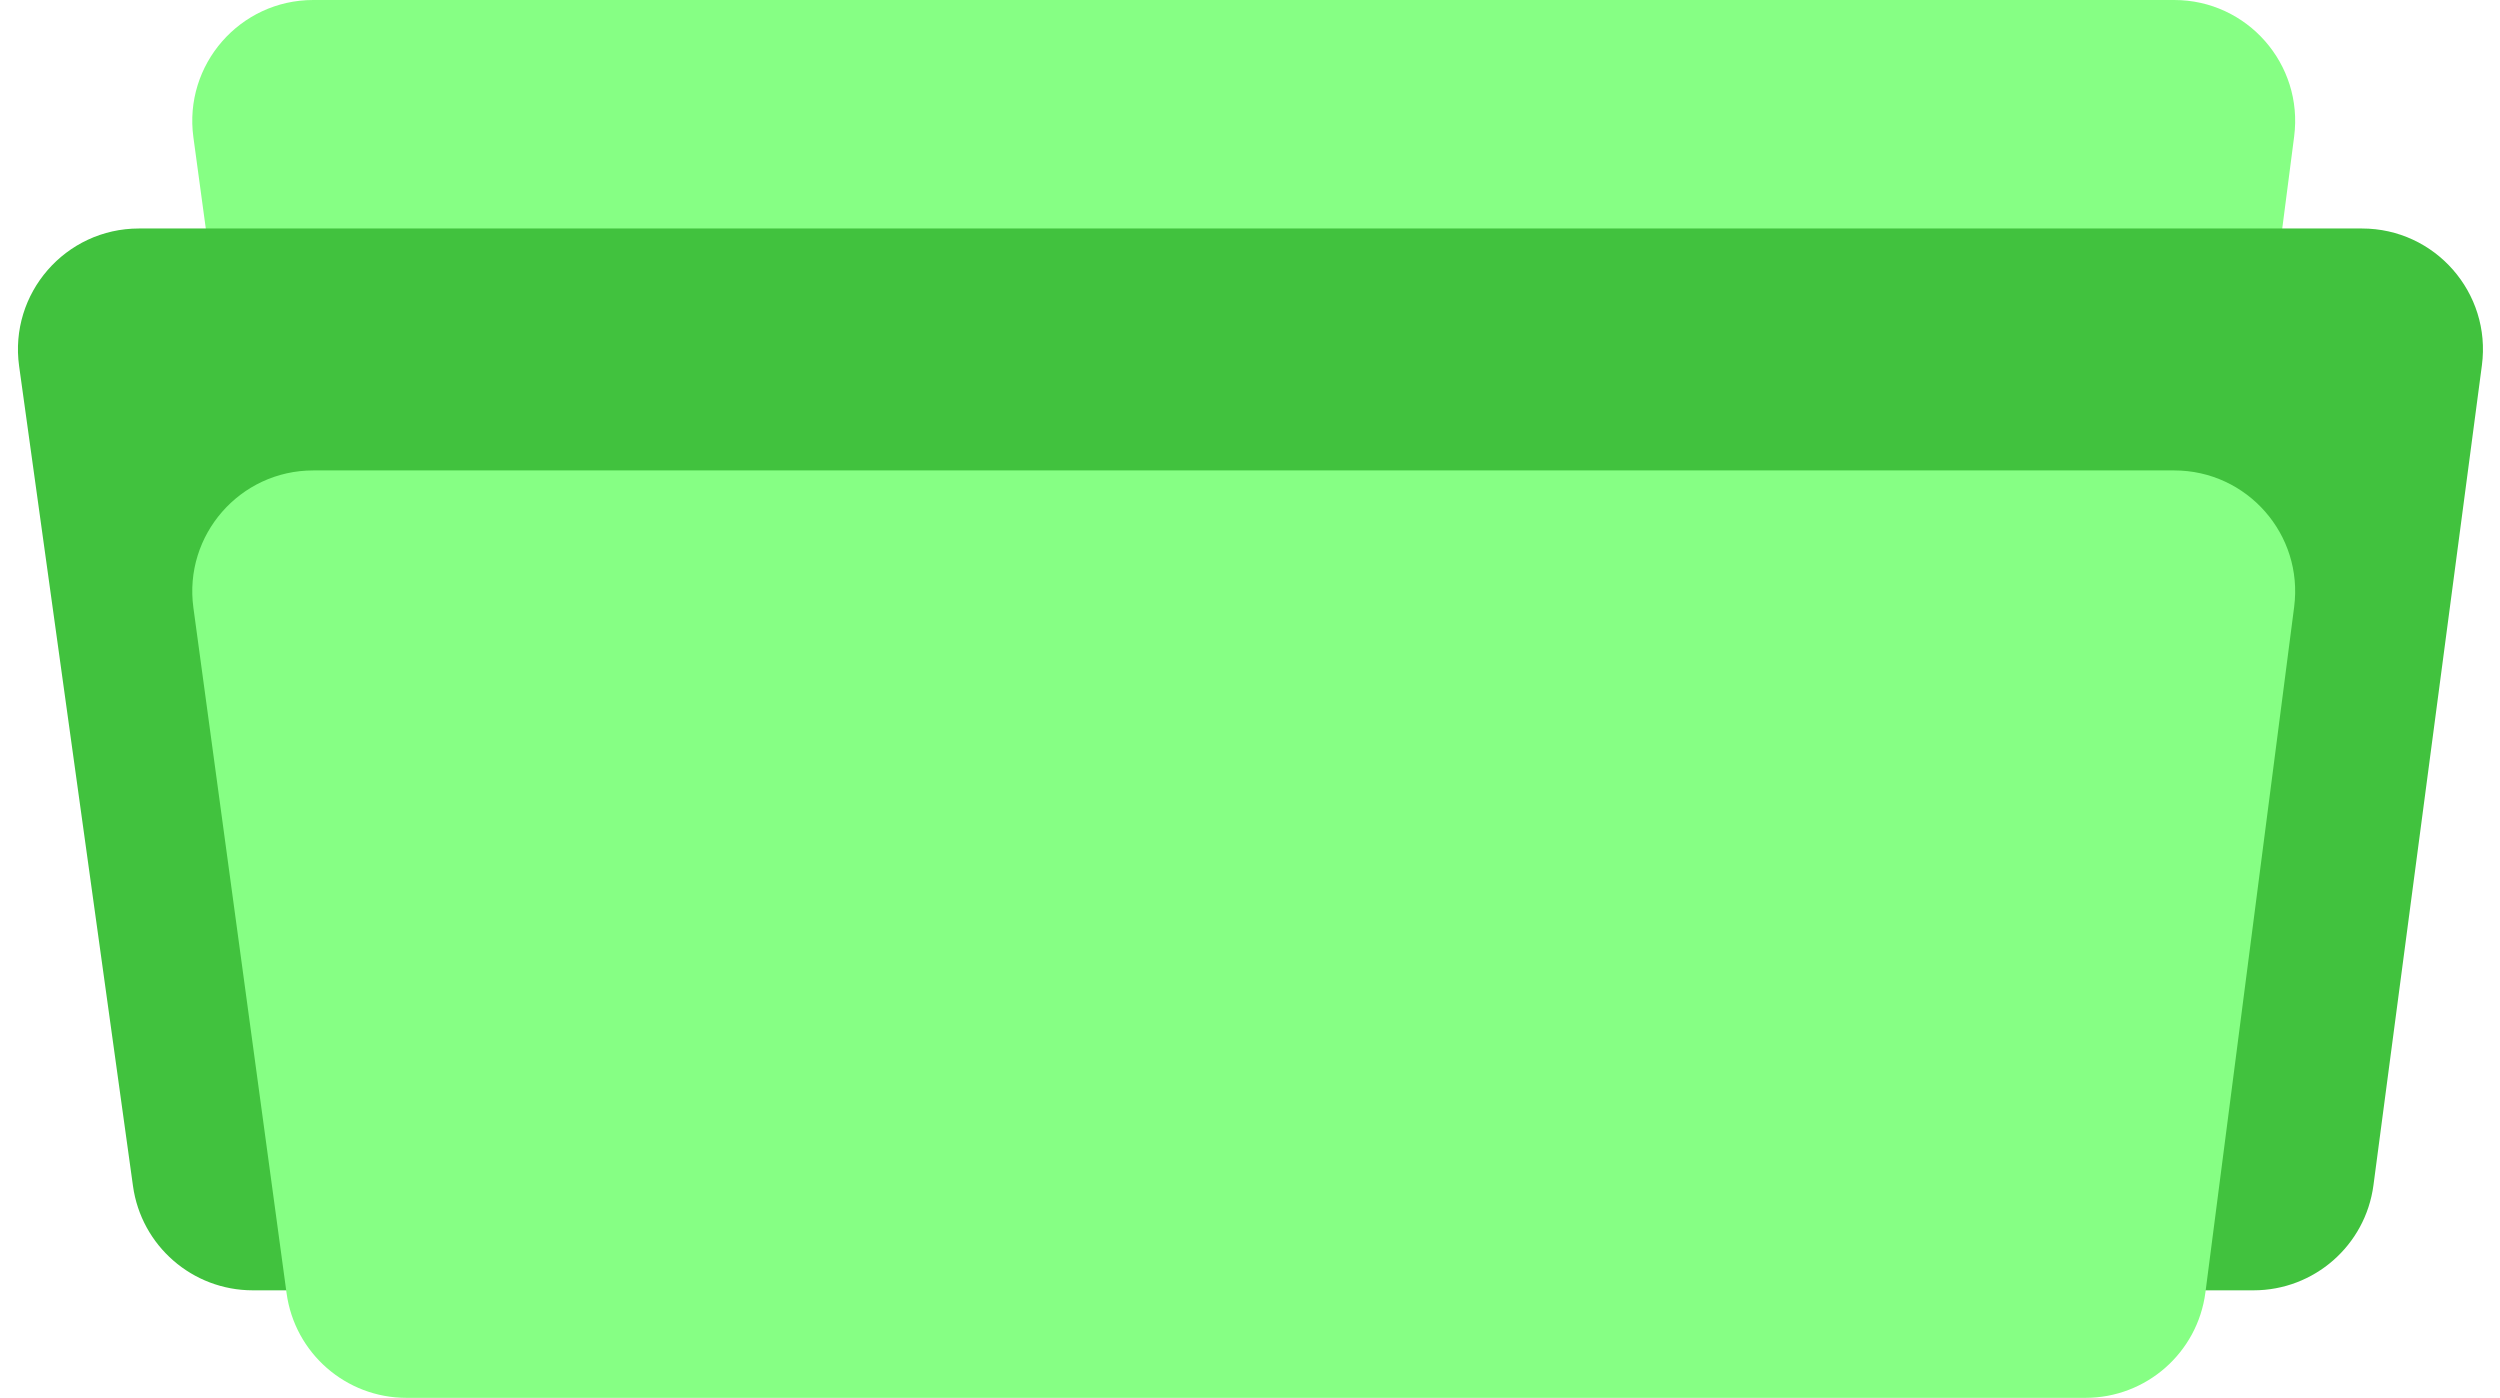<svg width="186" height="104" viewBox="0 0 186 104" fill="none" xmlns="http://www.w3.org/2000/svg">
<path d="M164.083 61.156C163.502 65.642 159.681 69 155.157 69L30.239 69C25.736 69 21.927 65.673 21.321 61.212L14.388 10.212C13.654 4.81 17.854 -1.08418e-06 23.306 -5.08219e-07L161.76 1.41175e-05C167.189 1.4691e-05 171.382 4.771 170.685 10.155L164.083 61.156Z" fill="#86FF84"/>
<path d="M176.585 88.18C175.993 92.656 172.177 96 167.663 96L18.808 96C14.316 96 10.512 92.688 9.894 88.238L1.422 27.238C0.67 21.827 4.874 17 10.336 17L175.731 17C181.171 17 185.367 21.788 184.653 27.18L176.585 88.18Z" fill="#41C23E"/>
<path d="M164.083 96.156C163.502 100.642 159.681 104 155.157 104L30.239 104C25.736 104 21.927 100.673 21.321 96.212L14.388 45.212C13.654 39.81 17.854 35 23.306 35L161.76 35C167.189 35 171.382 39.771 170.685 45.156L164.083 96.156Z" fill="#86FF84"/>
</svg>
